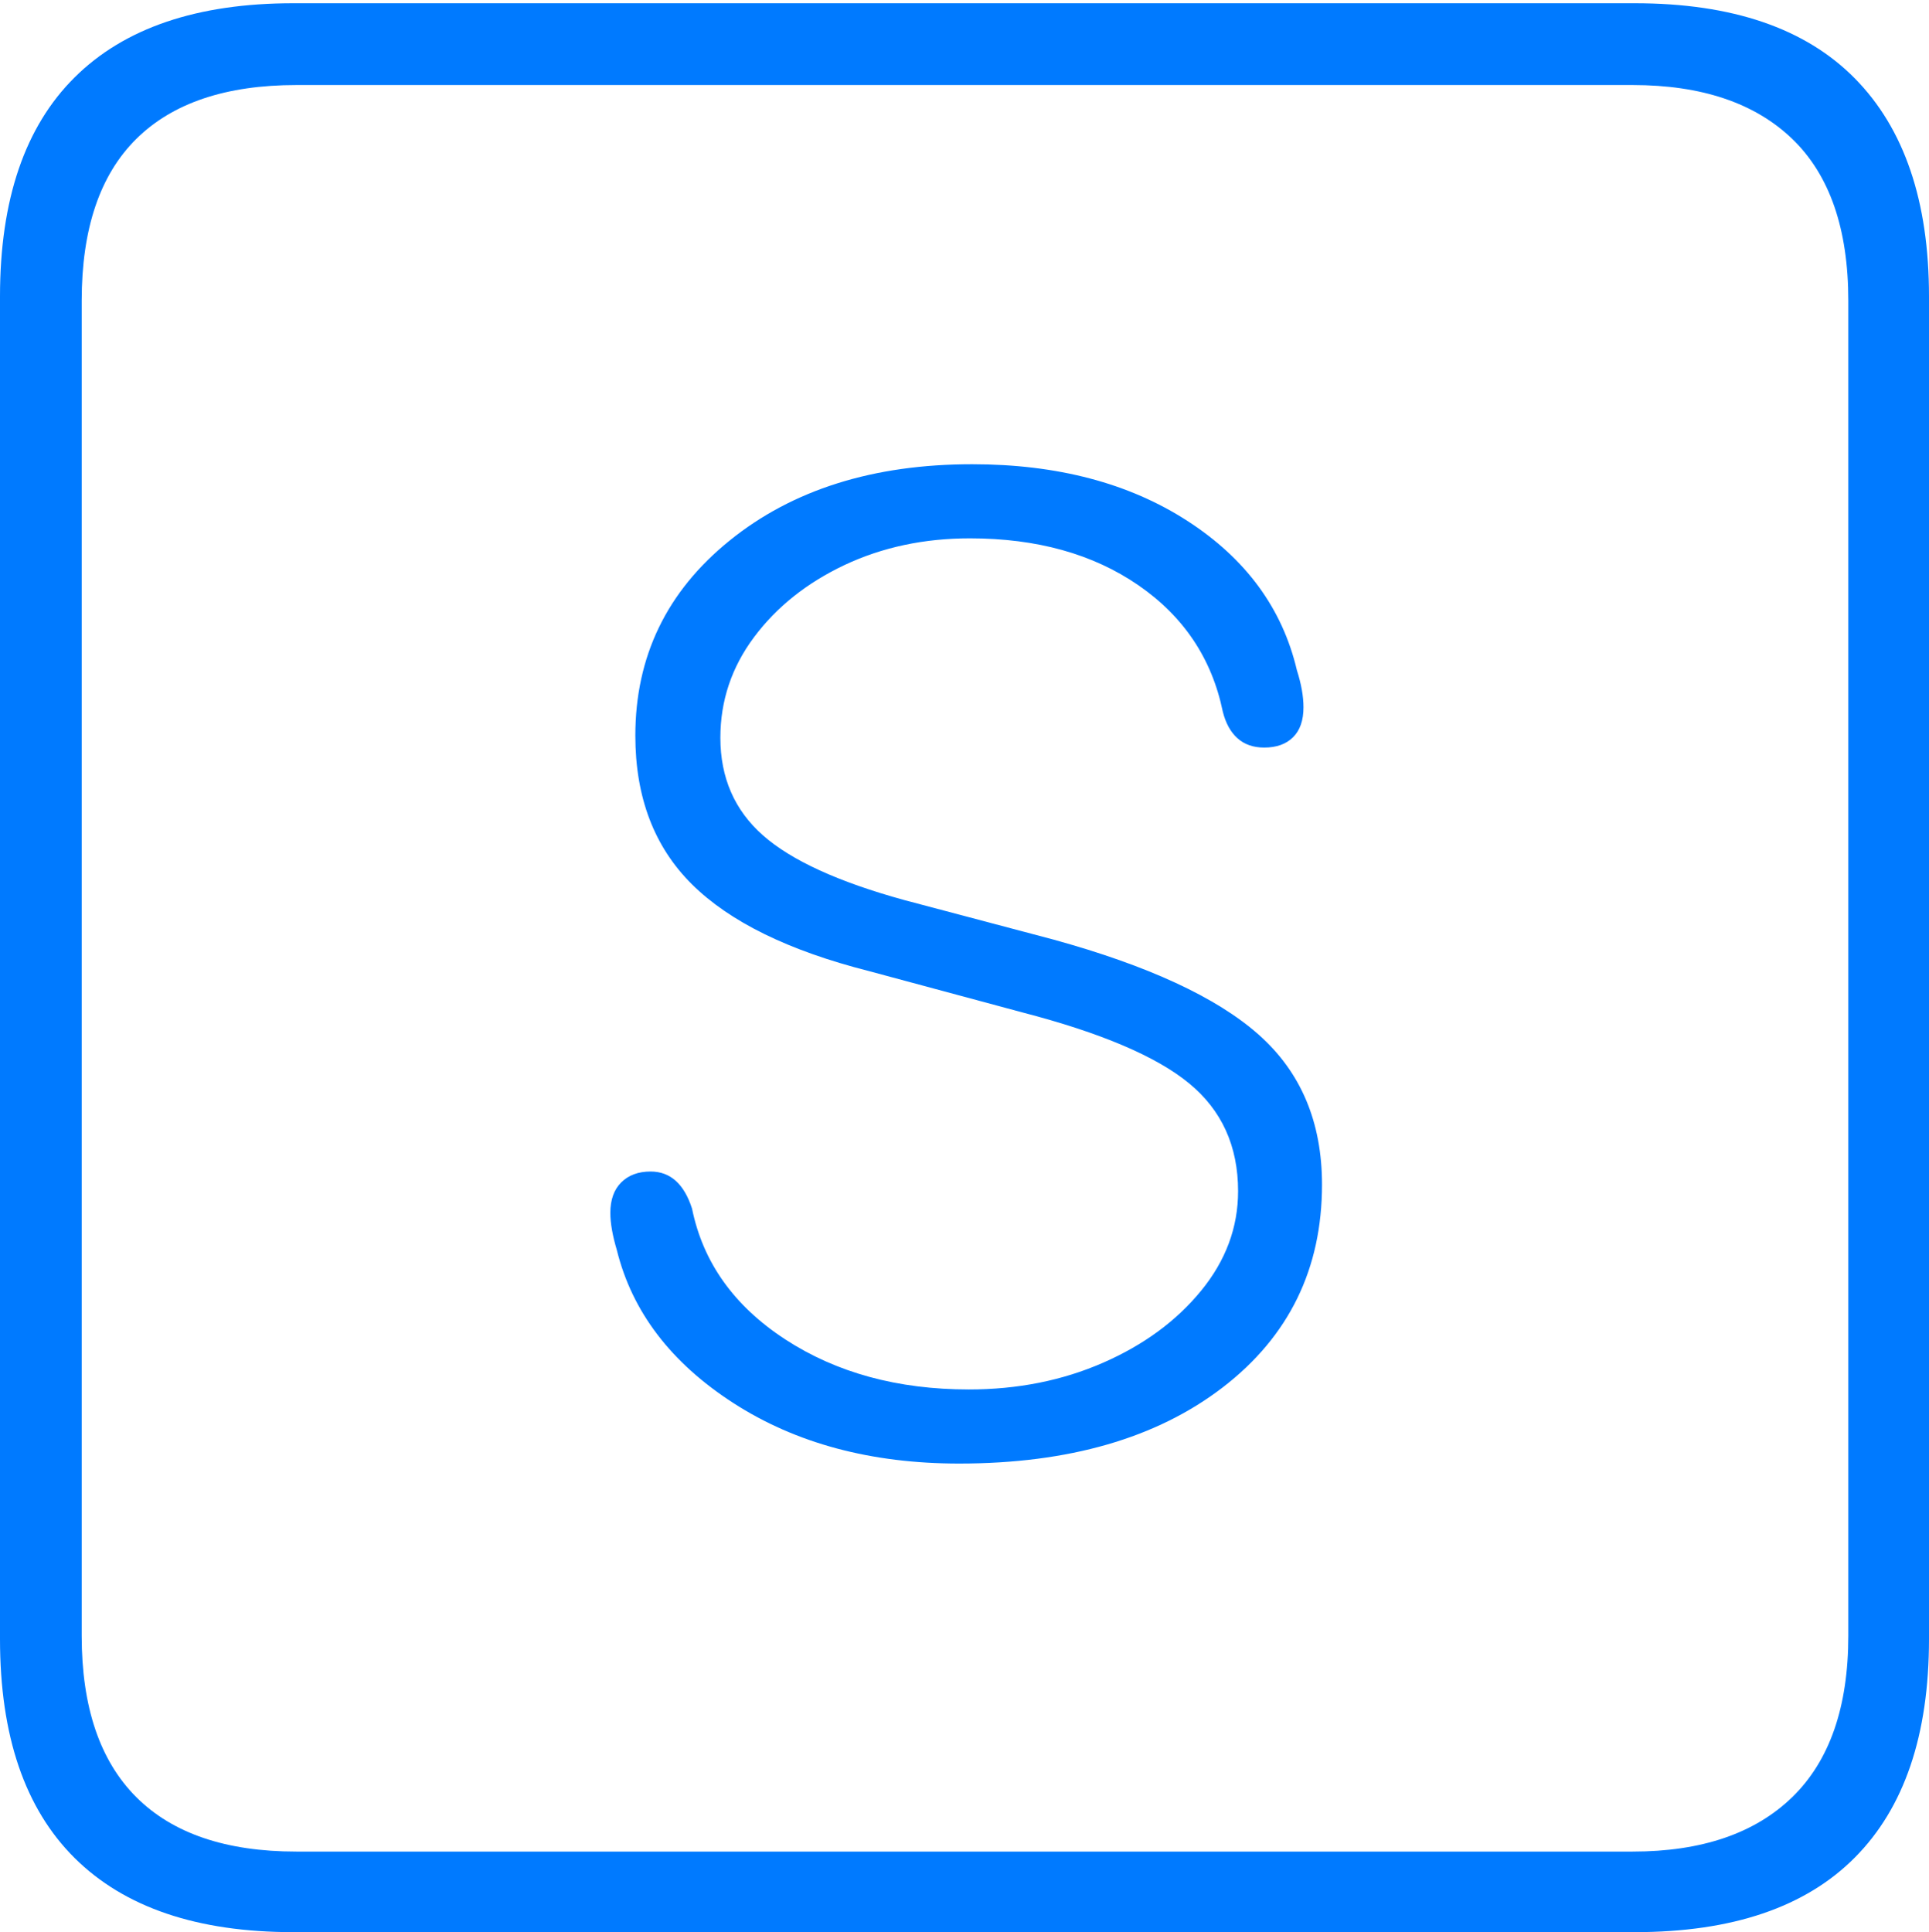 <?xml version="1.0" encoding="UTF-8"?>
<!--Generator: Apple Native CoreSVG 175-->
<!DOCTYPE svg
PUBLIC "-//W3C//DTD SVG 1.1//EN"
       "http://www.w3.org/Graphics/SVG/1.1/DTD/svg11.dtd">
<svg version="1.1" xmlns="http://www.w3.org/2000/svg" xmlns:xlink="http://www.w3.org/1999/xlink" width="17.285" height="17.314">
 <g>
  <rect height="17.314" opacity="0" width="17.285" x="0" y="0"/>
  <path d="M2.627 17.314L14.648 17.314Q15.957 17.314 16.621 16.645Q17.285 15.977 17.285 14.688L17.285 2.656Q17.285 1.377 16.621 0.703Q15.957 0.029 14.648 0.029L2.627 0.029Q1.338 0.029 0.669 0.693Q0 1.357 0 2.656L0 14.688Q0 15.986 0.669 16.65Q1.338 17.314 2.627 17.314ZM2.656 16.592Q1.709 16.592 1.221 16.104Q0.732 15.615 0.732 14.658L0.732 2.695Q0.732 1.729 1.221 1.245Q1.709 0.762 2.656 0.762L14.629 0.762Q15.557 0.762 16.06 1.245Q16.562 1.729 16.562 2.695L16.562 14.658Q16.562 15.615 16.06 16.104Q15.557 16.592 14.629 16.592ZM8.594 13.115Q10.068 13.115 10.957 12.432Q11.846 11.748 11.846 10.615Q11.846 9.775 11.279 9.272Q10.713 8.77 9.434 8.418L8.105 8.066Q7.217 7.822 6.836 7.485Q6.455 7.148 6.455 6.611Q6.455 6.113 6.758 5.708Q7.061 5.303 7.568 5.063Q8.076 4.824 8.691 4.824Q9.59 4.824 10.2 5.244Q10.81 5.664 10.957 6.377Q10.996 6.533 11.089 6.616Q11.182 6.699 11.328 6.699Q11.494 6.699 11.587 6.606Q11.68 6.514 11.68 6.338Q11.68 6.191 11.621 6.006Q11.426 5.176 10.64 4.668Q9.854 4.16 8.711 4.16Q7.383 4.16 6.538 4.844Q5.693 5.527 5.693 6.592Q5.693 7.422 6.201 7.925Q6.709 8.428 7.783 8.701L9.16 9.072Q10.215 9.346 10.654 9.707Q11.094 10.068 11.094 10.674Q11.094 11.162 10.762 11.567Q10.43 11.973 9.883 12.212Q9.336 12.451 8.682 12.451Q7.725 12.451 7.036 12.002Q6.348 11.553 6.201 10.83Q6.094 10.498 5.83 10.498Q5.664 10.498 5.566 10.596Q5.469 10.693 5.469 10.869Q5.469 11.006 5.527 11.201Q5.732 12.031 6.572 12.573Q7.412 13.115 8.594 13.115Z" fill="#007aff"/>
 </g>
</svg>
